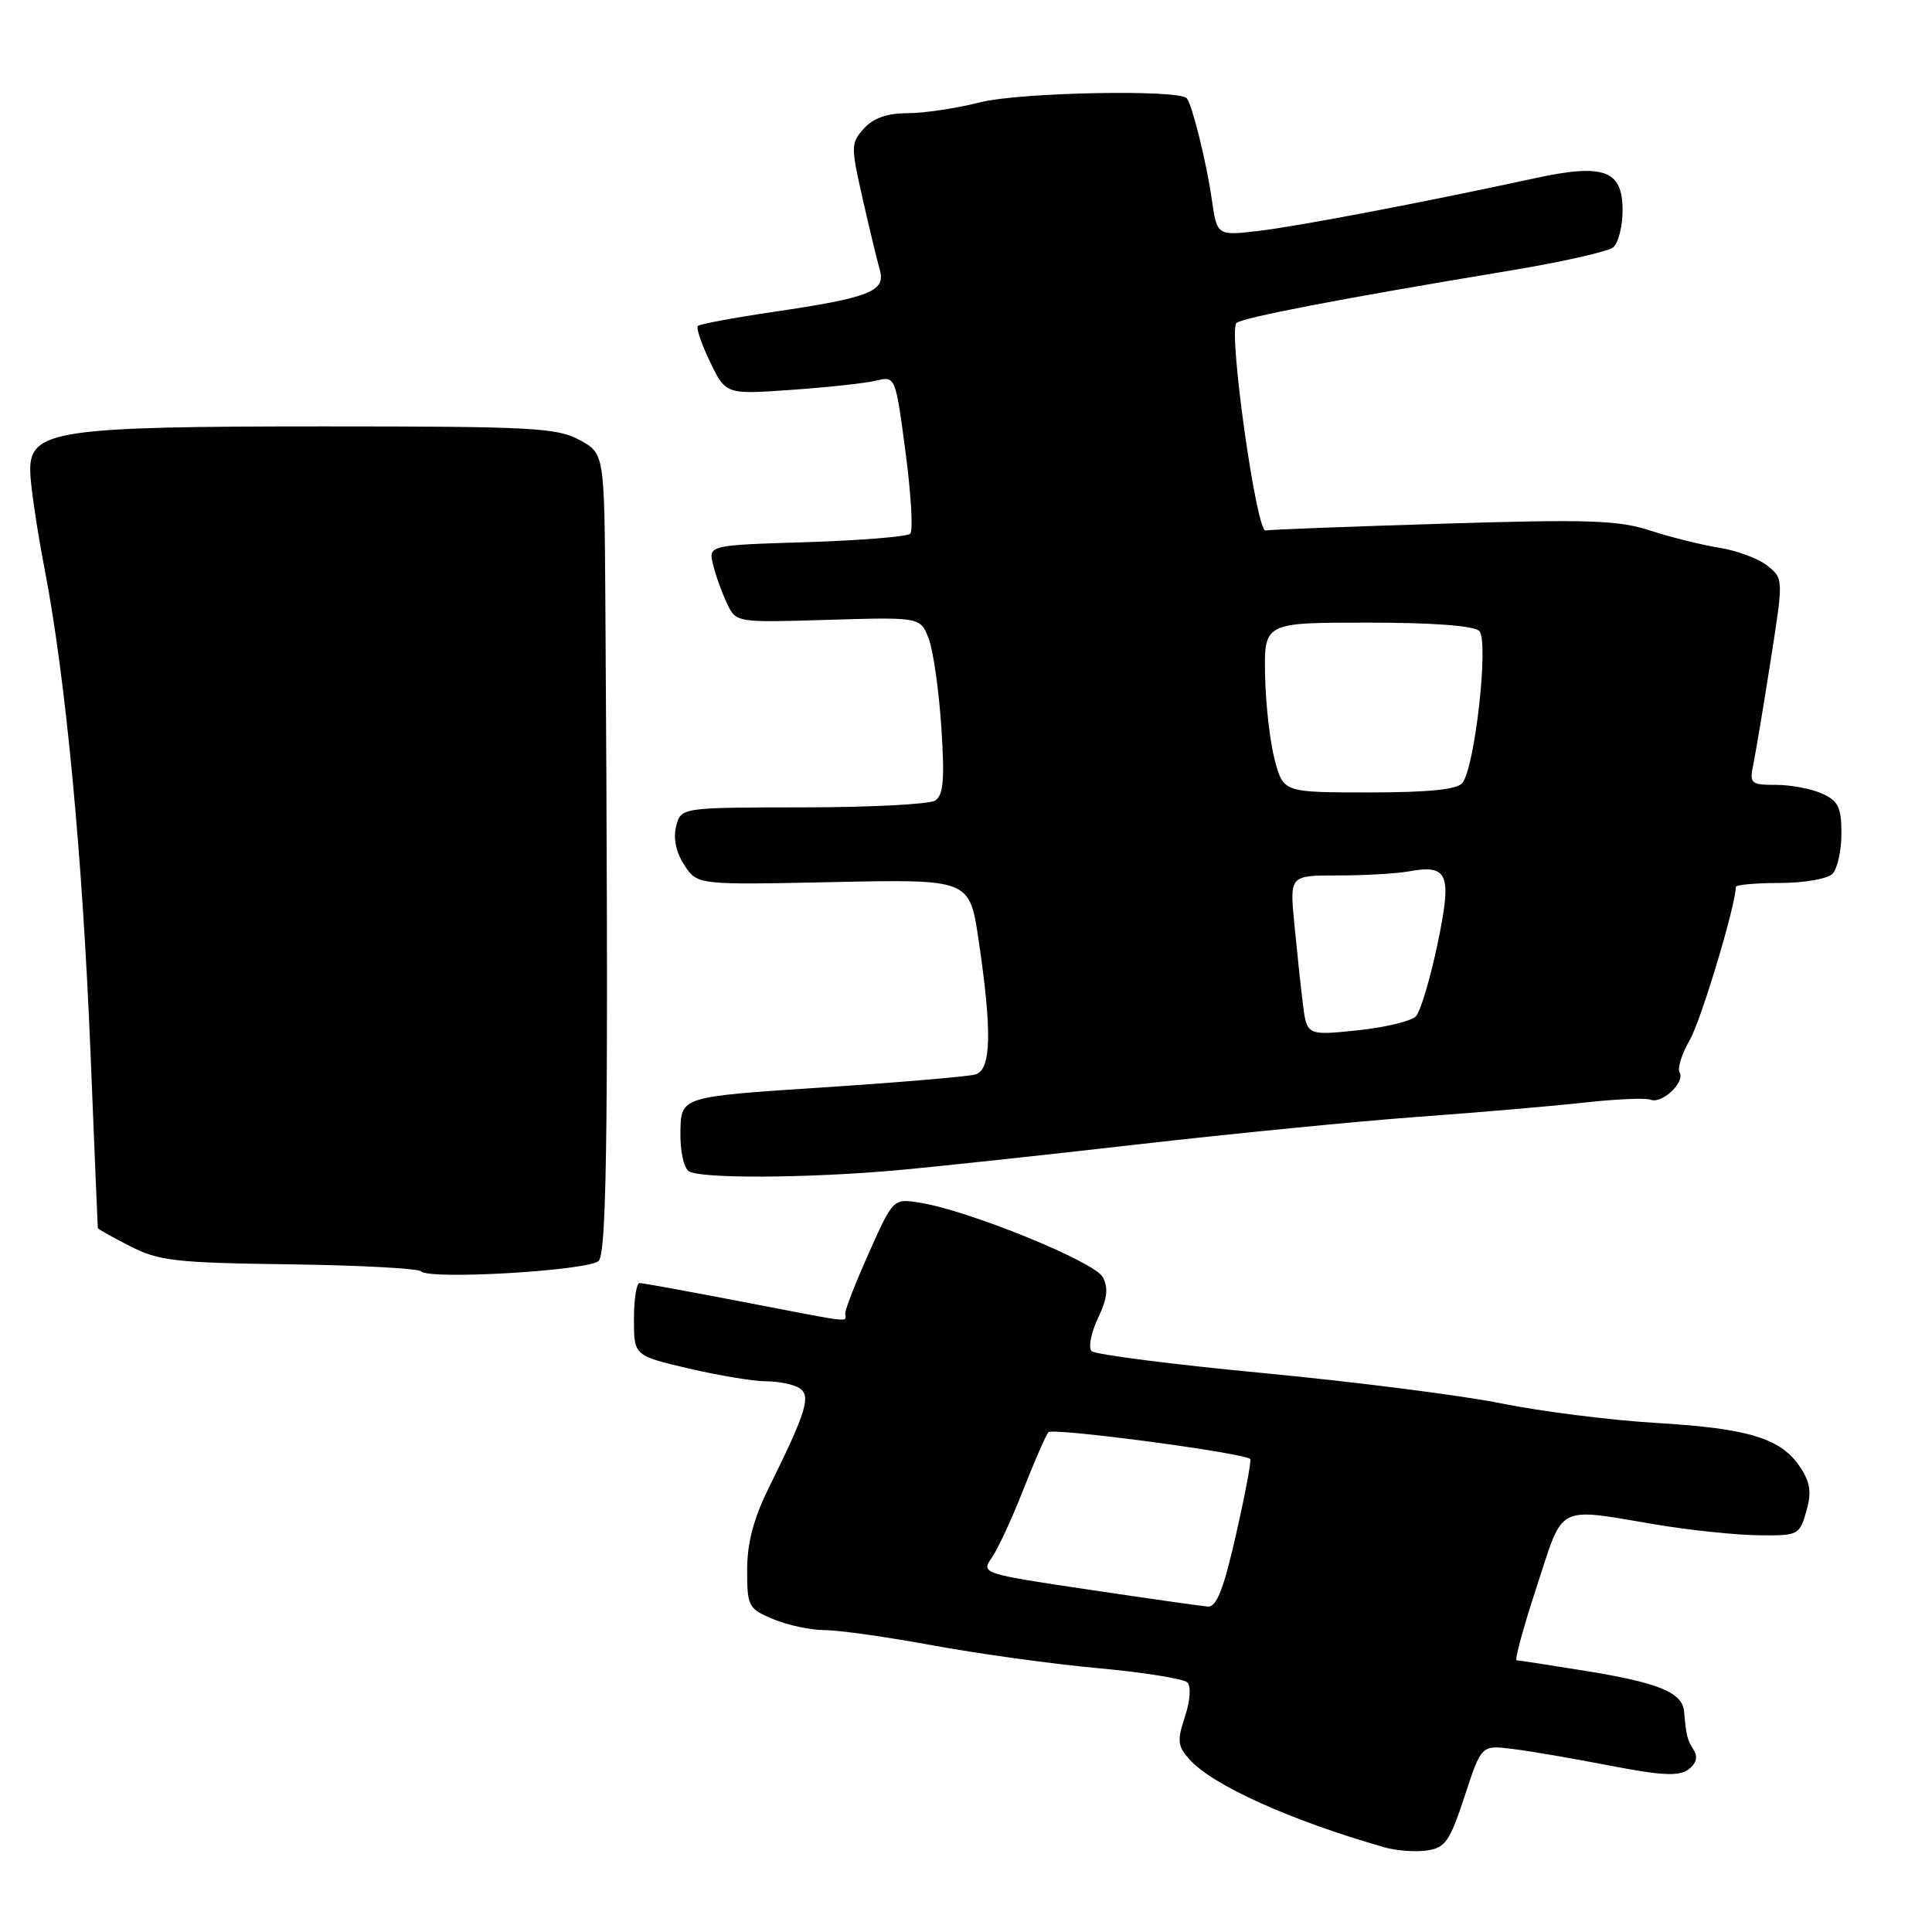 <?xml version="1.0" encoding="UTF-8" standalone="no"?>
<!DOCTYPE svg PUBLIC "-//W3C//DTD SVG 1.1//EN" "http://www.w3.org/Graphics/SVG/1.1/DTD/svg11.dtd" >
<svg xmlns="http://www.w3.org/2000/svg" xmlns:xlink="http://www.w3.org/1999/xlink" version="1.1" viewBox="0 0 256 256">
 <g >
 <path fill="currentColor"
d=" M 194.07 238.01 C 196.29 231.23 196.29 231.23 200.39 231.74 C 202.65 232.01 208.46 233.01 213.30 233.95 C 220.12 235.27 222.45 235.39 223.70 234.48 C 224.76 233.70 225.01 232.83 224.43 231.90 C 223.56 230.51 223.44 230.05 223.15 226.79 C 222.93 224.27 219.81 222.98 210.14 221.41 C 205.39 220.64 201.26 220.01 200.96 220.00 C 200.67 220.00 201.86 215.61 203.62 210.25 C 207.26 199.14 206.04 199.77 219.50 202.02 C 223.90 202.76 229.96 203.39 232.96 203.43 C 238.27 203.50 238.44 203.41 239.34 200.28 C 240.06 197.78 239.89 196.48 238.56 194.45 C 236.04 190.60 231.78 189.28 219.50 188.55 C 213.45 188.19 204.22 187.03 199.00 185.97 C 193.78 184.91 179.60 183.11 167.50 181.95 C 155.40 180.80 145.12 179.49 144.65 179.03 C 144.19 178.58 144.56 176.62 145.48 174.68 C 146.73 172.06 146.89 170.66 146.12 169.22 C 145.03 167.18 128.40 160.41 121.93 159.37 C 118.36 158.80 118.36 158.80 115.18 165.91 C 113.43 169.82 112.00 173.46 112.00 174.01 C 112.00 175.24 113.59 175.42 98.46 172.51 C 91.33 171.13 85.16 170.01 84.75 170.01 C 84.34 170.00 84.00 172.17 84.00 174.82 C 84.00 179.63 84.00 179.63 91.25 181.33 C 95.24 182.26 99.85 183.03 101.50 183.03 C 103.15 183.03 105.13 183.43 105.91 183.92 C 107.51 184.94 106.87 187.03 101.83 197.22 C 99.85 201.23 99.00 204.46 99.00 208.02 C 99.00 212.87 99.16 213.17 102.47 214.55 C 104.38 215.35 107.45 216.00 109.30 216.00 C 111.15 216.00 117.57 216.91 123.58 218.02 C 129.59 219.12 139.44 220.49 145.47 221.04 C 151.51 221.59 156.85 222.45 157.33 222.93 C 157.84 223.44 157.71 225.35 157.01 227.47 C 155.95 230.67 156.03 231.38 157.65 233.17 C 160.74 236.59 171.04 241.23 183.41 244.77 C 185.01 245.23 187.56 245.42 189.08 245.20 C 191.51 244.85 192.11 243.97 194.07 238.01 Z  M 79.33 167.07 C 80.46 165.95 80.65 146.67 80.21 79.30 C 80.08 60.09 80.08 60.09 76.79 58.30 C 73.83 56.68 70.47 56.50 43.00 56.50 C 7.55 56.50 4.00 57.03 4.00 62.29 C 4.00 64.05 4.87 70.00 5.93 75.50 C 8.71 89.93 10.94 113.48 12.00 139.67 C 12.51 152.23 12.94 162.60 12.96 162.73 C 12.98 162.86 14.91 163.94 17.25 165.13 C 21.05 167.08 23.27 167.33 38.29 167.53 C 47.53 167.65 55.40 168.07 55.79 168.46 C 56.94 169.62 78.03 168.37 79.33 167.07 Z  M 119.00 155.05 C 124.22 154.58 138.62 153.03 151.00 151.61 C 163.38 150.20 180.03 148.56 188.00 147.98 C 195.97 147.40 205.87 146.55 209.99 146.09 C 214.11 145.63 218.04 145.46 218.72 145.72 C 220.24 146.31 223.34 143.36 222.55 142.08 C 222.24 141.57 222.84 139.66 223.89 137.83 C 225.41 135.20 230.00 119.93 230.00 117.53 C 230.00 117.24 232.61 117.00 235.80 117.00 C 238.99 117.00 242.14 116.46 242.80 115.80 C 243.46 115.14 244.00 112.74 244.00 110.46 C 244.00 107.00 243.59 106.13 241.45 105.16 C 240.05 104.52 237.30 104.00 235.34 104.00 C 231.97 104.00 231.80 103.84 232.33 101.25 C 232.64 99.74 233.67 93.59 234.61 87.59 C 236.32 76.70 236.32 76.68 234.22 74.98 C 233.06 74.04 230.20 72.97 227.87 72.59 C 225.53 72.22 221.40 71.19 218.69 70.31 C 214.48 68.93 210.54 68.79 191.27 69.39 C 178.89 69.77 168.28 70.17 167.69 70.29 C 166.48 70.53 162.74 43.93 163.83 42.81 C 164.52 42.10 177.78 39.55 200.00 35.87 C 206.88 34.73 213.06 33.34 213.75 32.78 C 214.44 32.21 215.00 30.00 215.00 27.85 C 215.00 22.53 212.52 21.63 203.36 23.62 C 188.71 26.80 172.01 29.98 166.76 30.60 C 161.26 31.24 161.26 31.24 160.56 26.37 C 159.87 21.55 157.99 13.94 157.26 13.03 C 156.30 11.82 135.08 12.23 129.86 13.56 C 126.75 14.35 122.43 15.00 120.26 15.00 C 117.57 15.00 115.73 15.64 114.48 17.02 C 112.74 18.94 112.73 19.38 114.29 26.27 C 115.19 30.25 116.22 34.50 116.57 35.73 C 117.41 38.60 115.29 39.44 102.52 41.32 C 97.25 42.10 92.72 42.94 92.47 43.19 C 92.22 43.45 92.95 45.59 94.09 47.96 C 96.18 52.27 96.18 52.27 104.84 51.66 C 109.60 51.33 114.66 50.78 116.08 50.44 C 118.65 49.83 118.65 49.83 119.99 59.92 C 120.72 65.47 121.01 70.33 120.61 70.72 C 120.22 71.11 114.04 71.61 106.87 71.84 C 93.84 72.24 93.84 72.24 94.50 74.87 C 94.85 76.32 95.69 78.62 96.35 80.00 C 97.55 82.50 97.57 82.50 109.76 82.13 C 121.96 81.77 121.96 81.77 123.06 84.63 C 123.66 86.21 124.41 91.48 124.73 96.35 C 125.19 103.33 125.01 105.38 123.90 106.08 C 123.13 106.57 115.24 106.98 106.36 106.98 C 90.22 107.00 90.22 107.00 89.59 109.50 C 89.19 111.10 89.58 112.96 90.68 114.63 C 92.40 117.26 92.40 117.26 110.43 116.88 C 128.47 116.50 128.47 116.50 129.66 124.50 C 131.47 136.68 131.36 141.76 129.25 142.37 C 128.29 142.65 119.12 143.43 108.87 144.10 C 90.25 145.32 90.25 145.32 90.16 149.87 C 90.10 152.45 90.59 154.76 91.28 155.20 C 92.87 156.20 106.99 156.13 119.00 155.05 Z  M 144.23 210.63 C 130.14 208.53 129.97 208.47 131.41 206.42 C 132.21 205.28 134.09 201.23 135.58 197.42 C 137.08 193.62 138.58 190.17 138.92 189.78 C 139.47 189.14 164.84 192.51 165.66 193.33 C 165.84 193.50 164.99 198.00 163.78 203.32 C 162.14 210.58 161.20 212.97 160.04 212.88 C 159.19 212.81 152.08 211.80 144.23 210.63 Z  M 172.62 132.86 C 172.32 130.46 171.82 125.69 171.49 122.25 C 170.90 116.00 170.90 116.00 177.33 116.00 C 180.86 116.00 185.04 115.76 186.62 115.47 C 191.93 114.50 192.43 115.75 190.47 125.13 C 189.50 129.73 188.22 134.03 187.61 134.67 C 187.00 135.31 183.50 136.15 179.83 136.53 C 173.15 137.22 173.15 137.22 172.62 132.86 Z  M 168.92 100.75 C 168.29 98.41 167.71 93.35 167.63 89.50 C 167.50 82.50 167.50 82.50 181.20 82.50 C 189.88 82.50 195.31 82.91 196.01 83.61 C 197.31 84.91 195.44 101.68 193.77 103.75 C 193.06 104.62 189.28 105.00 181.42 105.00 C 170.08 105.00 170.08 105.00 168.92 100.75 Z "/>
</g>
</svg>